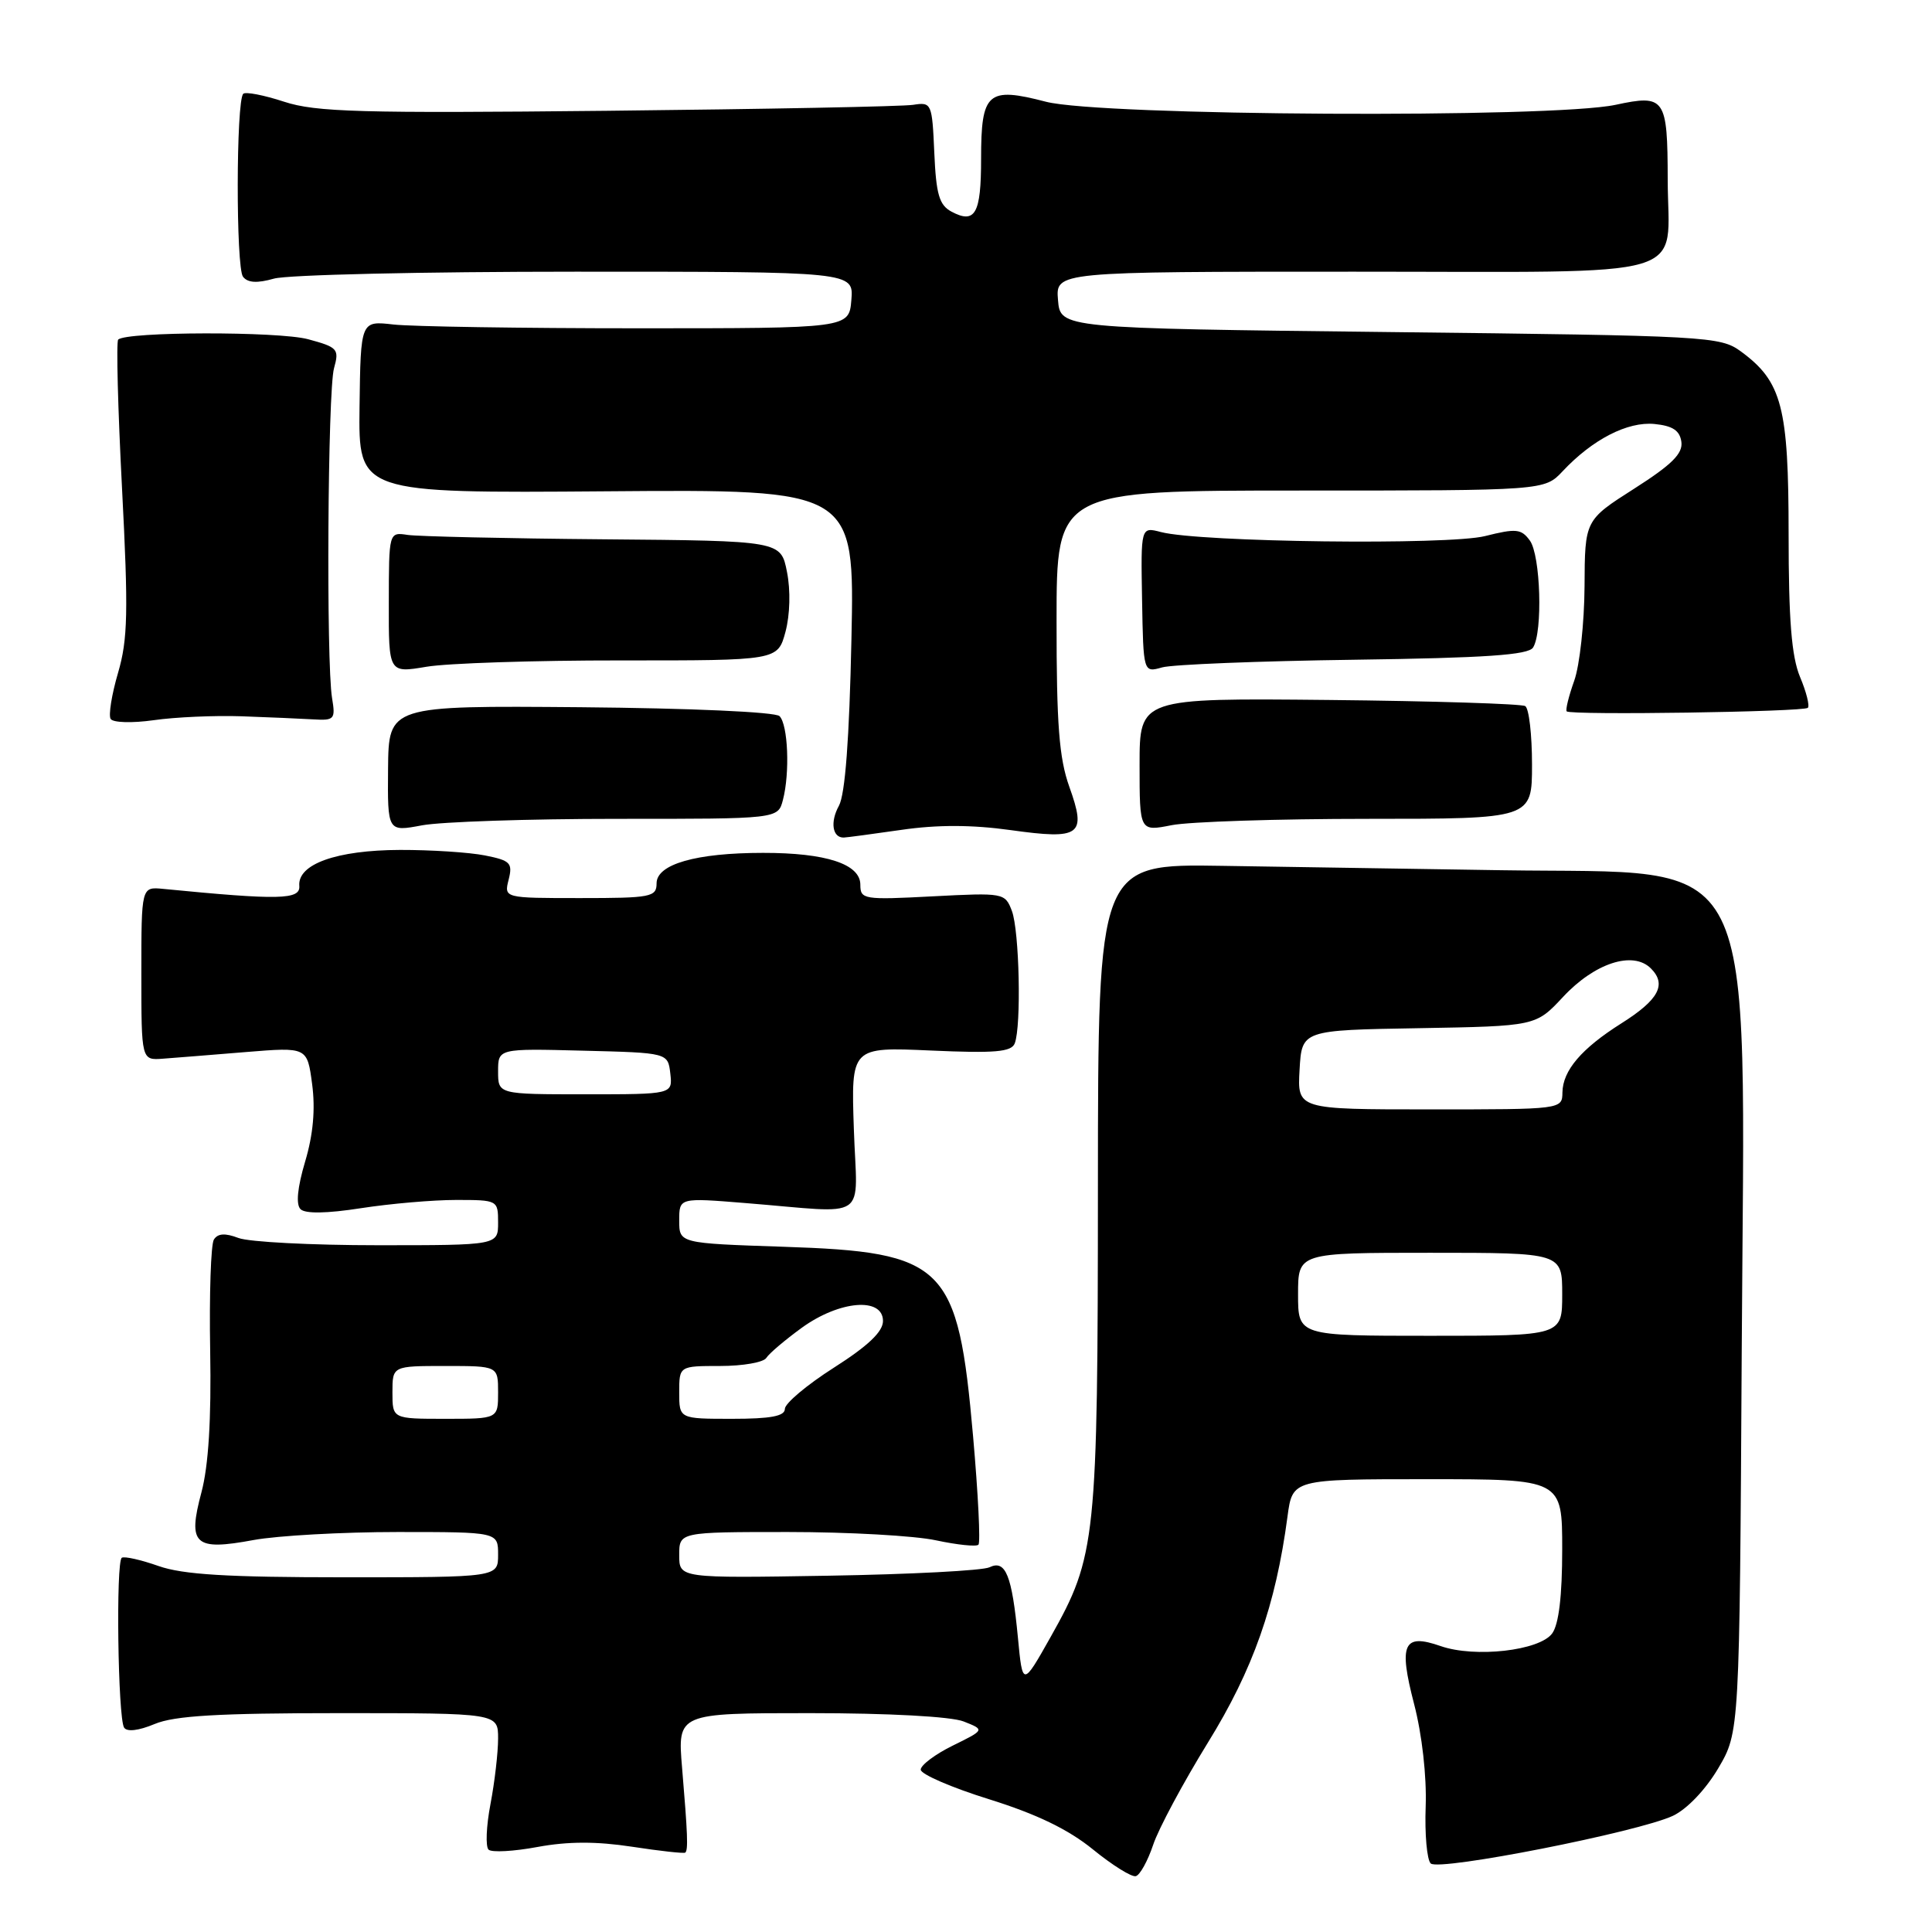 <?xml version="1.0" encoding="UTF-8" standalone="no"?>
<!DOCTYPE svg PUBLIC "-//W3C//DTD SVG 1.1//EN" "http://www.w3.org/Graphics/SVG/1.1/DTD/svg11.dtd" >
<svg xmlns="http://www.w3.org/2000/svg" xmlns:xlink="http://www.w3.org/1999/xlink" version="1.1" viewBox="0 0 256 256">
 <g >
 <path fill="currentColor"
d=" M 152.80 244.45 C 153.51 242.31 156.78 236.22 160.05 230.91 C 166.04 221.23 169.04 212.70 170.60 200.95 C 171.26 196.00 171.26 196.00 189.13 196.00 C 207.00 196.00 207.00 196.00 207.00 205.31 C 207.00 211.48 206.55 215.23 205.67 216.44 C 203.99 218.73 195.43 219.70 190.88 218.11 C 185.95 216.39 185.30 217.81 187.38 225.81 C 188.43 229.85 189.05 235.38 188.91 239.35 C 188.77 243.04 189.08 246.45 189.58 246.92 C 190.68 247.96 217.11 242.75 221.68 240.60 C 223.55 239.71 226.01 237.13 227.68 234.30 C 230.50 229.50 230.50 229.50 230.79 178.65 C 231.18 110.94 233.65 115.86 199.00 115.31 C 187.72 115.14 171.07 114.87 162.00 114.73 C 145.50 114.46 145.50 114.46 145.48 156.98 C 145.46 204.21 145.25 206.17 139.24 216.86 C 135.50 223.50 135.50 223.50 134.88 217.00 C 134.09 208.73 133.25 206.64 131.12 207.67 C 130.23 208.11 120.61 208.61 109.75 208.79 C 90.00 209.12 90.00 209.12 90.00 206.06 C 90.00 203.00 90.00 203.00 104.45 203.00 C 112.40 203.00 121.20 203.49 124.02 204.10 C 126.83 204.70 129.37 204.97 129.65 204.68 C 129.93 204.40 129.61 197.95 128.94 190.34 C 126.93 167.54 125.30 165.91 103.75 165.20 C 90.00 164.74 90.00 164.74 90.00 161.72 C 90.00 158.70 90.00 158.70 98.75 159.41 C 115.49 160.75 113.55 162.07 113.14 149.61 C 112.77 138.73 112.77 138.73 123.34 139.20 C 131.85 139.58 134.02 139.39 134.46 138.25 C 135.35 135.93 135.07 123.32 134.08 120.70 C 133.17 118.31 133.00 118.28 123.58 118.77 C 114.44 119.25 114.00 119.18 114.00 117.23 C 114.00 114.49 109.46 113.00 101.10 113.01 C 92.23 113.01 87.00 114.51 87.00 117.05 C 87.00 118.86 86.25 119.00 76.89 119.00 C 66.78 119.00 66.78 119.00 67.40 116.55 C 67.95 114.35 67.63 114.02 64.26 113.35 C 62.19 112.94 57.12 112.61 53.00 112.62 C 44.59 112.65 39.41 114.50 39.66 117.39 C 39.81 119.23 37.02 119.29 21.61 117.78 C 18.73 117.50 18.73 117.50 18.73 129.00 C 18.73 140.50 18.73 140.50 21.61 140.28 C 23.20 140.16 28.15 139.77 32.60 139.40 C 40.71 138.74 40.71 138.74 41.36 143.66 C 41.80 146.97 41.50 150.34 40.43 153.92 C 39.41 157.36 39.19 159.59 39.82 160.22 C 40.44 160.84 43.29 160.80 47.84 160.09 C 51.71 159.49 57.38 159.00 60.44 159.00 C 65.95 159.00 66.00 159.03 66.00 162.00 C 66.00 165.00 66.00 165.00 50.07 165.00 C 41.30 165.00 32.99 164.57 31.60 164.04 C 29.82 163.36 28.86 163.43 28.34 164.25 C 27.94 164.90 27.72 171.52 27.85 178.97 C 28.01 188.09 27.63 194.21 26.69 197.75 C 24.84 204.68 25.76 205.52 33.61 204.06 C 36.78 203.48 45.36 203.00 52.68 203.00 C 66.00 203.00 66.00 203.00 66.00 206.00 C 66.00 209.00 66.00 209.00 45.63 209.00 C 30.11 209.00 24.24 208.64 21.02 207.51 C 18.69 206.69 16.50 206.19 16.14 206.41 C 15.34 206.91 15.62 227.57 16.44 228.91 C 16.81 229.51 18.36 229.33 20.49 228.44 C 23.12 227.34 28.93 227.00 44.97 227.00 C 66.00 227.00 66.00 227.00 66.00 230.36 C 66.00 232.21 65.55 236.12 64.99 239.05 C 64.43 241.98 64.32 244.70 64.74 245.09 C 65.16 245.48 68.08 245.32 71.24 244.73 C 75.25 243.99 79.03 243.98 83.74 244.70 C 87.46 245.27 90.64 245.62 90.80 245.48 C 91.20 245.15 91.12 243.05 90.38 234.25 C 89.77 227.00 89.77 227.00 107.32 227.00 C 117.75 227.00 126.01 227.45 127.68 228.10 C 130.50 229.21 130.50 229.21 126.25 231.30 C 123.91 232.45 122.00 233.89 122.00 234.49 C 122.00 235.09 126.08 236.86 131.06 238.41 C 137.37 240.38 141.55 242.40 144.81 245.05 C 147.39 247.15 149.95 248.75 150.50 248.60 C 151.05 248.46 152.08 246.59 152.80 244.45 Z  M 119.45 109.96 C 124.18 109.27 128.81 109.28 133.89 109.99 C 143.21 111.29 144.00 110.70 141.69 104.25 C 140.34 100.47 139.99 95.98 140.00 82.25 C 140.00 65.00 140.00 65.00 172.33 65.00 C 204.65 65.00 204.65 65.00 207.06 62.44 C 211.02 58.22 215.65 55.84 219.22 56.18 C 221.63 56.42 222.58 57.04 222.79 58.54 C 223.01 60.10 221.53 61.57 216.54 64.75 C 210.00 68.92 210.00 68.92 209.96 77.71 C 209.93 82.54 209.32 88.17 208.59 90.21 C 207.86 92.26 207.41 94.08 207.60 94.26 C 208.12 94.79 239.01 94.33 239.55 93.79 C 239.81 93.52 239.35 91.68 238.51 89.69 C 237.39 86.99 237.00 82.16 237.00 70.78 C 237.00 53.92 236.12 50.56 230.68 46.57 C 227.95 44.57 226.37 44.48 184.18 44.00 C 140.50 43.50 140.50 43.50 140.19 39.75 C 139.88 36.00 139.88 36.00 179.40 36.00 C 225.27 36.00 221.01 37.25 220.98 23.82 C 220.96 12.96 220.63 12.48 214.07 13.89 C 205.66 15.69 145.84 15.37 138.59 13.48 C 130.85 11.47 130.00 12.21 130.00 21.06 C 130.00 28.33 129.22 29.72 126.07 28.04 C 124.45 27.17 124.04 25.75 123.80 20.24 C 123.51 13.67 123.44 13.51 121.00 13.89 C 119.62 14.11 101.40 14.46 80.51 14.68 C 47.74 15.02 41.84 14.85 37.65 13.48 C 34.97 12.60 32.53 12.13 32.23 12.43 C 31.28 13.38 31.25 35.45 32.20 36.67 C 32.83 37.48 34.07 37.55 36.30 36.92 C 38.05 36.41 56.05 36.00 76.30 36.00 C 113.12 36.00 113.12 36.00 112.81 39.75 C 112.50 43.50 112.50 43.50 84.50 43.50 C 69.10 43.50 54.54 43.27 52.14 43.00 C 47.79 42.50 47.79 42.50 47.64 53.93 C 47.50 65.35 47.50 65.35 80.37 65.10 C 113.24 64.84 113.24 64.84 112.82 84.67 C 112.54 97.92 111.99 105.25 111.16 106.77 C 109.97 108.92 110.30 111.02 111.81 110.98 C 112.19 110.97 115.63 110.51 119.45 109.96 Z  M 81.79 108.50 C 103.09 108.51 103.09 108.51 103.74 106.00 C 104.68 102.42 104.42 96.02 103.29 94.89 C 102.74 94.34 91.54 93.84 76.91 93.71 C 51.50 93.50 51.50 93.50 51.42 101.86 C 51.35 110.22 51.35 110.22 55.92 109.36 C 58.44 108.89 70.08 108.50 81.79 108.50 Z  M 181.25 108.50 C 203.00 108.50 203.00 108.50 203.00 101.31 C 203.00 97.35 202.60 93.87 202.10 93.56 C 201.61 93.26 189.91 92.89 176.10 92.75 C 151.00 92.50 151.00 92.50 151.00 101.34 C 151.00 110.18 151.00 110.18 155.25 109.34 C 157.59 108.88 169.29 108.50 181.25 108.50 Z  M 32.00 94.91 C 35.58 95.04 39.85 95.22 41.50 95.32 C 44.31 95.49 44.47 95.31 44.00 92.50 C 43.21 87.74 43.42 51.79 44.26 48.79 C 44.97 46.25 44.75 46.01 40.83 44.95 C 36.88 43.89 16.73 43.93 15.66 45.00 C 15.39 45.28 15.62 54.15 16.17 64.73 C 17.02 81.10 16.94 84.72 15.64 89.16 C 14.80 92.03 14.36 94.77 14.66 95.26 C 14.97 95.76 17.52 95.83 20.36 95.43 C 23.19 95.02 28.42 94.79 32.00 94.91 Z  M 82.28 87.51 C 103.05 87.52 103.05 87.52 104.08 83.72 C 104.68 81.46 104.77 78.23 104.28 75.79 C 103.47 71.66 103.47 71.66 79.98 71.46 C 67.07 71.35 55.38 71.08 54.02 70.88 C 51.53 70.50 51.53 70.50 51.52 79.85 C 51.50 89.19 51.50 89.19 56.50 88.35 C 59.25 87.88 70.85 87.50 82.28 87.51 Z  M 179.41 87.42 C 196.86 87.18 202.52 86.79 203.14 85.80 C 204.44 83.75 204.14 73.57 202.71 71.62 C 201.58 70.07 200.89 70.00 196.79 71.03 C 191.93 72.26 158.97 71.85 153.83 70.50 C 151.16 69.80 151.16 69.80 151.33 79.47 C 151.50 89.14 151.50 89.14 154.00 88.43 C 155.38 88.05 166.81 87.59 179.41 87.42 Z  M 52.00 184.50 C 52.00 181.00 52.00 181.00 59.00 181.00 C 66.00 181.00 66.00 181.00 66.00 184.50 C 66.00 188.00 66.00 188.00 59.00 188.00 C 52.00 188.00 52.00 188.00 52.00 184.50 Z  M 90.00 184.50 C 90.00 181.00 90.00 181.00 95.44 181.00 C 98.43 181.00 101.18 180.52 101.54 179.93 C 101.90 179.35 104.02 177.55 106.25 175.93 C 111.24 172.32 117.00 171.84 117.00 175.04 C 117.00 176.46 115.02 178.34 110.50 181.22 C 106.92 183.50 104.00 185.96 104.00 186.68 C 104.00 187.65 102.12 188.00 97.00 188.00 C 90.00 188.00 90.00 188.00 90.00 184.50 Z  M 172.00 171.50 C 172.00 166.00 172.00 166.00 189.50 166.00 C 207.00 166.00 207.00 166.00 207.00 171.50 C 207.00 177.00 207.00 177.00 189.50 177.00 C 172.00 177.00 172.00 177.00 172.00 171.50 Z  M 172.20 141.75 C 172.50 136.50 172.50 136.50 188.00 136.24 C 203.50 135.97 203.50 135.97 207.11 132.10 C 211.30 127.60 216.38 125.95 218.75 128.32 C 220.88 130.45 219.79 132.48 214.84 135.60 C 209.55 138.94 207.08 141.84 207.03 144.75 C 207.00 147.00 206.97 147.00 189.45 147.00 C 171.90 147.00 171.90 147.00 172.20 141.75 Z  M 66.00 141.97 C 66.00 138.93 66.00 138.93 77.25 139.22 C 88.50 139.50 88.50 139.50 88.82 142.25 C 89.13 145.00 89.13 145.00 77.57 145.00 C 66.00 145.00 66.00 145.00 66.00 141.97 Z "/>
</g>
</svg>